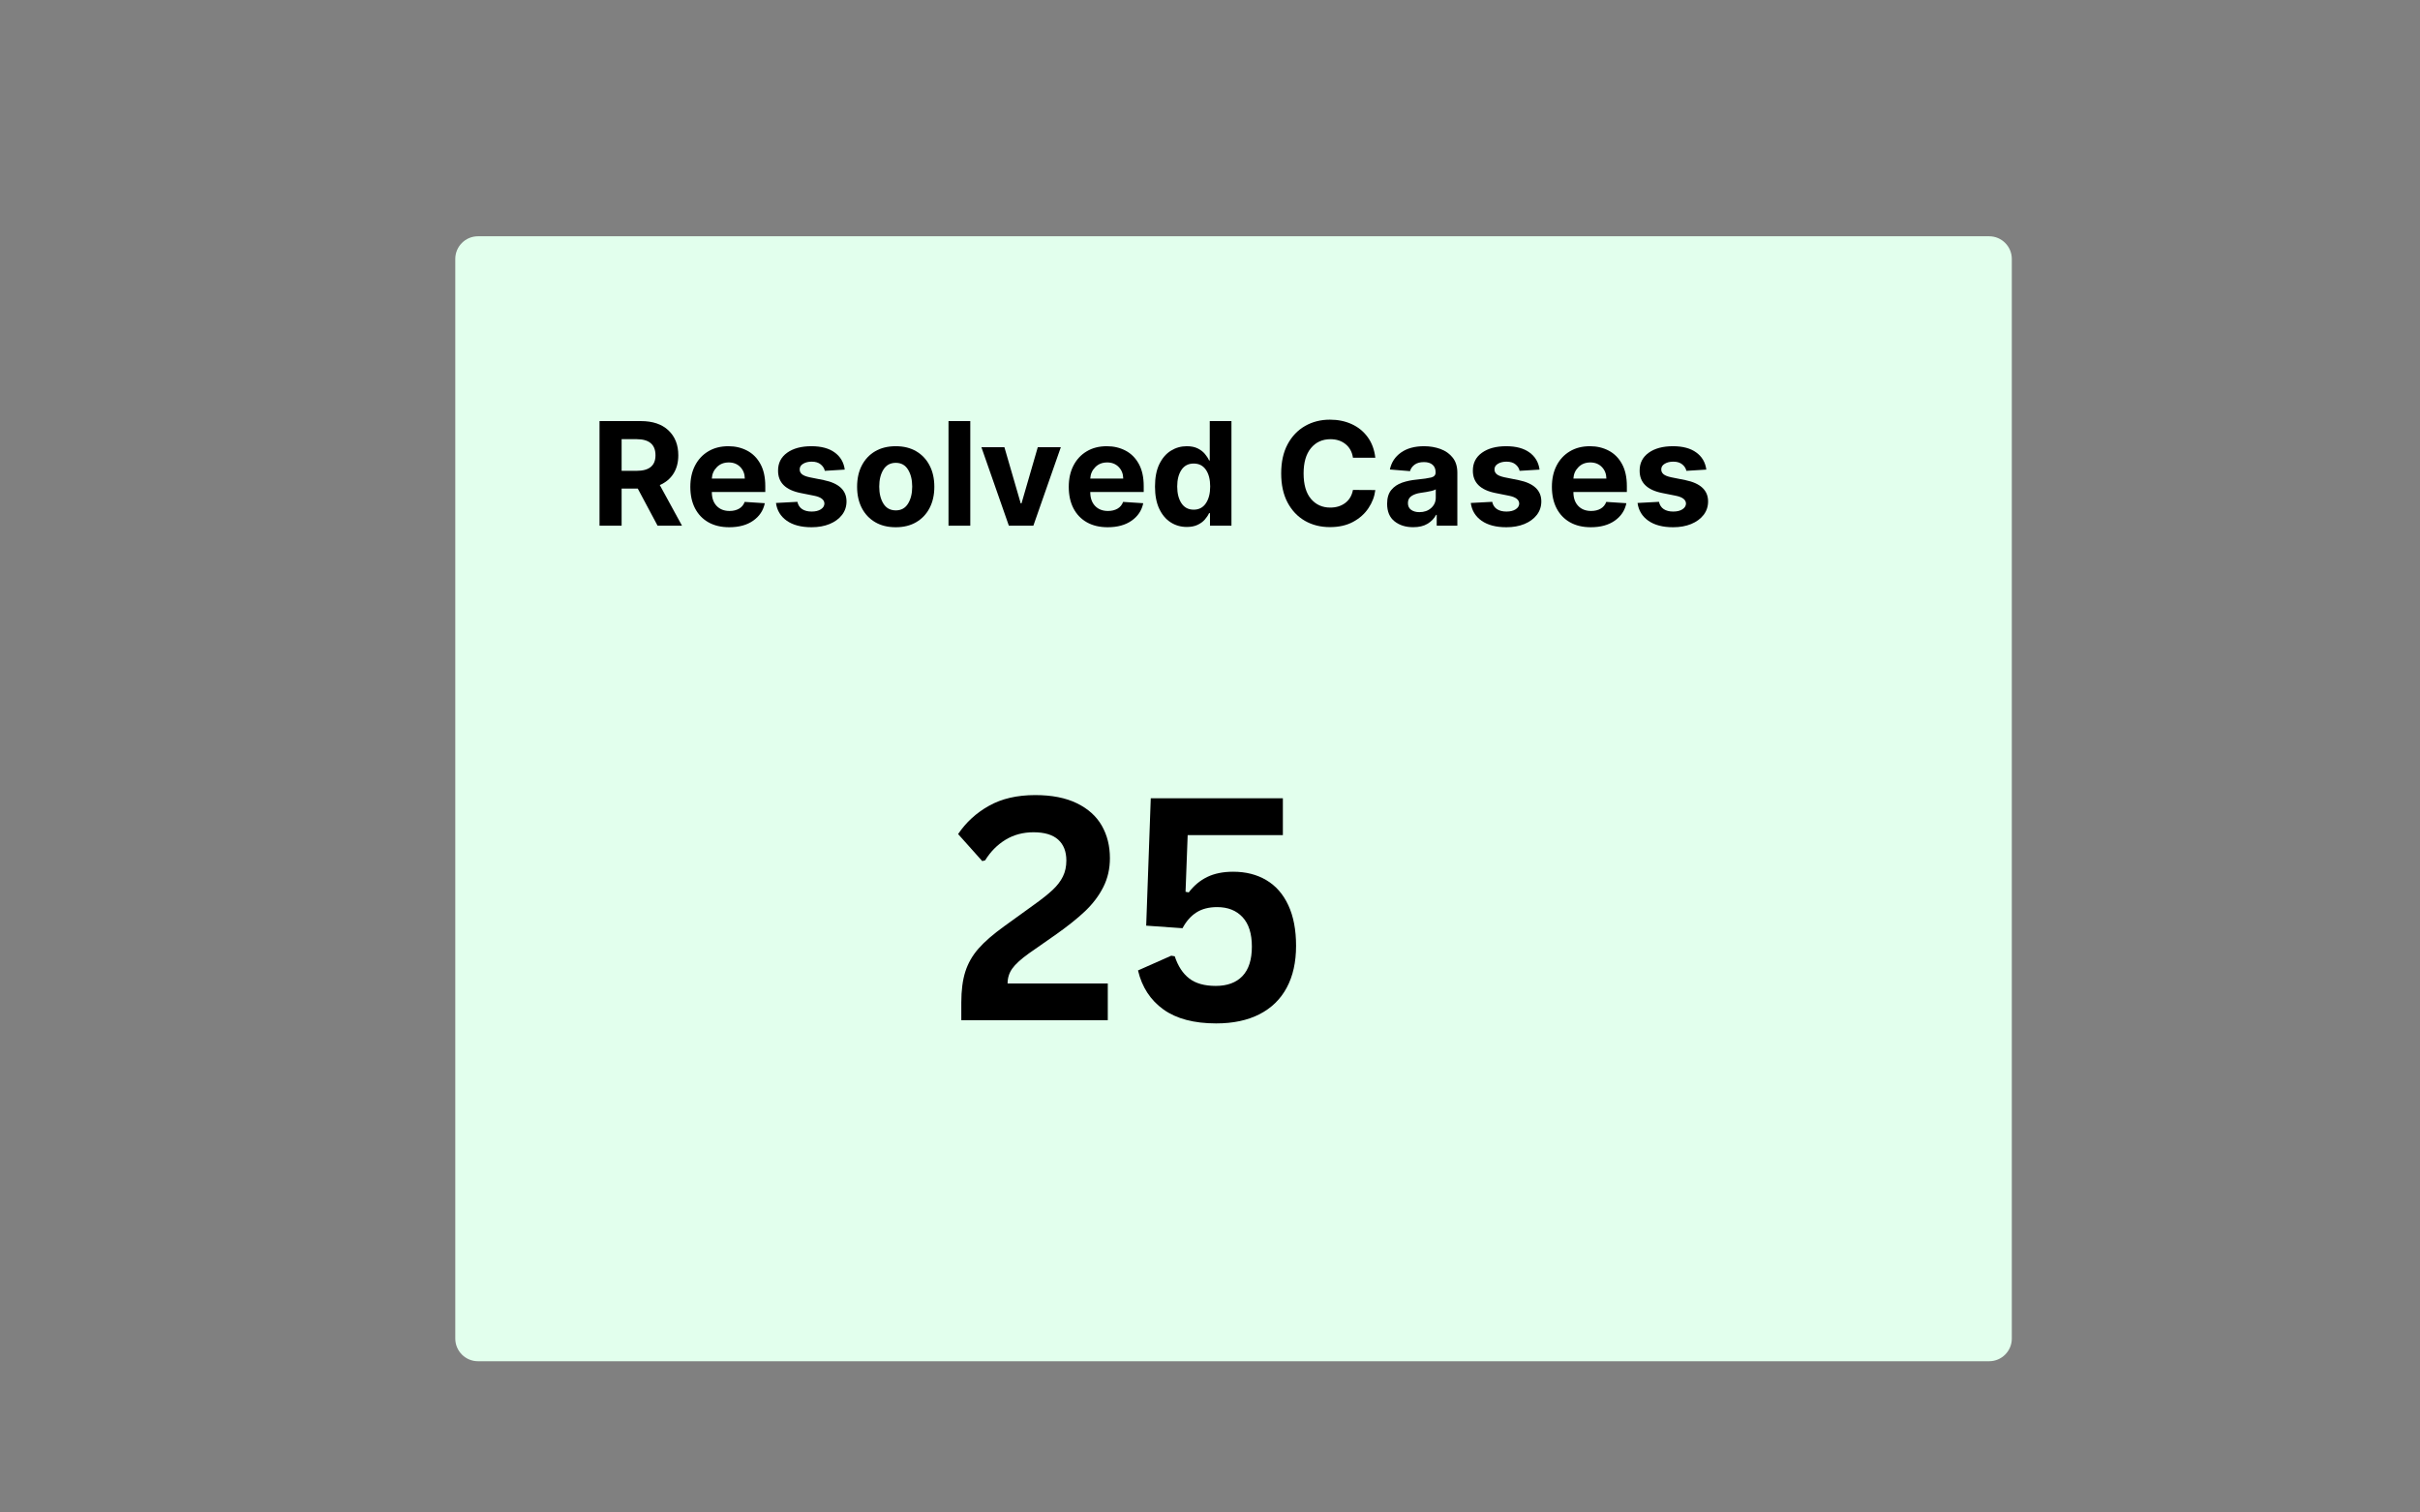 <svg xmlns="http://www.w3.org/2000/svg" xmlns:xlink="http://www.w3.org/1999/xlink" width="1280" zoomAndPan="magnify" viewBox="0 0 960 600" height="800" preserveAspectRatio="xMidYMid meet" version="1.0"><rect x="0" y="0" width="960" height="600" fill="#808080" stroke="none"/><defs><g/><clipPath id="34a7d930e1"><path d="M 180.609 93.73 L 798.074 93.73 L 798.074 540 L 180.609 540 Z M 180.609 93.73 " clip-rule="nonzero"/></clipPath><clipPath id="bf69db3c80"><path d="M 189.609 93.73 L 789.074 93.73 C 794.047 93.73 798.074 97.758 798.074 102.73 L 798.074 531 C 798.074 535.969 794.047 540 789.074 540 L 189.609 540 C 184.637 540 180.609 535.969 180.609 531 L 180.609 102.73 C 180.609 97.758 184.637 93.73 189.609 93.73 Z M 189.609 93.73 " clip-rule="nonzero"/></clipPath></defs><g clip-path="url(#34a7d930e1)"><g clip-path="url(#bf69db3c80)"><path fill="#e2ffed" d="M 180.609 93.73 L 798.074 93.73 L 798.074 540 L 180.609 540 Z M 180.609 93.73 " fill-opacity="1" fill-rule="nonzero"/></g></g><g fill="#000000" fill-opacity="1"><g transform="translate(234.218, 208.543)"><g><path d="M 3.609 0 L 3.609 -41.5 L 19.984 -41.5 C 24.691 -41.5 28.348 -40.27 30.953 -37.812 C 33.555 -35.352 34.859 -32.062 34.859 -27.938 C 34.859 -25.102 34.223 -22.68 32.953 -20.672 C 31.691 -18.66 29.879 -17.145 27.516 -16.125 L 36.328 0 L 26.641 0 L 18.781 -14.719 L 12.375 -14.719 L 12.375 0 Z M 12.375 -21.766 L 18.344 -21.766 C 23.32 -21.766 25.812 -23.82 25.812 -27.938 C 25.812 -32.195 23.305 -34.328 18.297 -34.328 L 12.375 -34.328 Z M 12.375 -21.766 "/></g></g></g><g fill="#000000" fill-opacity="1"><g transform="translate(271.662, 208.543)"><g><path d="M 17.625 0.609 C 14.438 0.609 11.688 -0.039 9.375 -1.344 C 7.07 -2.645 5.297 -4.492 4.047 -6.891 C 2.805 -9.297 2.188 -12.141 2.188 -15.422 C 2.188 -18.617 2.805 -21.426 4.047 -23.844 C 5.297 -26.27 7.051 -28.156 9.312 -29.5 C 11.57 -30.852 14.227 -31.531 17.281 -31.531 C 20.031 -31.531 22.508 -30.945 24.719 -29.781 C 26.926 -28.625 28.676 -26.875 29.969 -24.531 C 31.27 -22.188 31.922 -19.25 31.922 -15.719 L 31.922 -13.359 L 10.719 -13.359 L 10.719 -13.328 C 10.719 -11.004 11.352 -9.176 12.625 -7.844 C 13.895 -6.508 15.609 -5.844 17.766 -5.844 C 19.211 -5.844 20.461 -6.145 21.516 -6.75 C 22.566 -7.352 23.312 -8.25 23.75 -9.438 L 31.734 -8.922 C 31.129 -6.023 29.586 -3.711 27.109 -1.984 C 24.641 -0.254 21.477 0.609 17.625 0.609 Z M 10.719 -18.703 L 23.797 -18.703 C 23.773 -20.555 23.176 -22.082 22 -23.281 C 20.832 -24.488 19.305 -25.094 17.422 -25.094 C 15.504 -25.094 13.93 -24.469 12.703 -23.219 C 11.473 -21.977 10.812 -20.473 10.719 -18.703 Z M 10.719 -18.703 "/></g></g></g><g fill="#000000" fill-opacity="1"><g transform="translate(305.763, 208.543)"><g><path d="M 29.344 -22.25 L 21.438 -21.766 C 21.219 -22.766 20.672 -23.617 19.797 -24.328 C 18.922 -25.047 17.734 -25.406 16.234 -25.406 C 14.891 -25.406 13.754 -25.125 12.828 -24.562 C 11.91 -24.008 11.457 -23.266 11.469 -22.328 C 11.457 -21.586 11.75 -20.957 12.344 -20.438 C 12.945 -19.926 13.973 -19.516 15.422 -19.203 L 21.047 -18.078 C 27.035 -16.848 30.035 -14.035 30.047 -9.641 C 30.047 -7.598 29.445 -5.805 28.25 -4.266 C 27.062 -2.734 25.426 -1.535 23.344 -0.672 C 21.258 0.18 18.875 0.609 16.188 0.609 C 12.07 0.609 8.789 -0.25 6.344 -1.969 C 3.895 -3.695 2.469 -6.047 2.062 -9.016 L 10.562 -9.469 C 10.832 -8.195 11.457 -7.234 12.438 -6.578 C 13.414 -5.93 14.676 -5.609 16.219 -5.609 C 17.727 -5.609 18.941 -5.906 19.859 -6.5 C 20.785 -7.094 21.258 -7.852 21.281 -8.781 C 21.238 -10.312 19.906 -11.344 17.281 -11.875 L 11.891 -12.953 C 5.867 -14.148 2.867 -17.113 2.891 -21.844 C 2.879 -24.844 4.078 -27.207 6.484 -28.938 C 8.898 -30.664 12.102 -31.531 16.094 -31.531 C 20.02 -31.531 23.113 -30.695 25.375 -29.031 C 27.645 -27.375 28.969 -25.113 29.344 -22.25 Z M 29.344 -22.25 "/></g></g></g><g fill="#000000" fill-opacity="1"><g transform="translate(337.818, 208.543)"><g><path d="M 17.516 0.609 C 14.359 0.609 11.633 -0.062 9.344 -1.406 C 7.062 -2.75 5.297 -4.625 4.047 -7.031 C 2.805 -9.445 2.188 -12.25 2.188 -15.438 C 2.188 -18.656 2.805 -21.469 4.047 -23.875 C 5.297 -26.289 7.062 -28.172 9.344 -29.516 C 11.633 -30.859 14.359 -31.531 17.516 -31.531 C 20.66 -31.531 23.375 -30.859 25.656 -29.516 C 27.945 -28.172 29.711 -26.289 30.953 -23.875 C 32.203 -21.469 32.828 -18.656 32.828 -15.438 C 32.828 -12.25 32.203 -9.445 30.953 -7.031 C 29.711 -4.625 27.945 -2.75 25.656 -1.406 C 23.375 -0.062 20.66 0.609 17.516 0.609 Z M 17.547 -6.078 C 19.68 -6.078 21.297 -6.969 22.391 -8.75 C 23.492 -10.531 24.047 -12.781 24.047 -15.5 C 24.047 -18.219 23.492 -20.469 22.391 -22.25 C 21.297 -24.039 19.68 -24.938 17.547 -24.938 C 15.367 -24.938 13.727 -24.039 12.625 -22.25 C 11.52 -20.469 10.969 -18.219 10.969 -15.5 C 10.969 -12.781 11.52 -10.531 12.625 -8.75 C 13.727 -6.969 15.367 -6.078 17.547 -6.078 Z M 17.547 -6.078 "/></g></g></g><g fill="#000000" fill-opacity="1"><g transform="translate(372.83, 208.543)"><g><path d="M 12.078 -41.5 L 12.078 0 L 3.438 0 L 3.438 -41.5 Z M 12.078 -41.5 "/></g></g></g><g fill="#000000" fill-opacity="1"><g transform="translate(388.351, 208.543)"><g><path d="M 32.469 -31.125 L 21.578 0 L 11.859 0 L 0.969 -31.125 L 10.094 -31.125 L 16.562 -8.859 L 16.875 -8.859 L 23.328 -31.125 Z M 32.469 -31.125 "/></g></g></g><g fill="#000000" fill-opacity="1"><g transform="translate(421.783, 208.543)"><g><path d="M 17.625 0.609 C 14.438 0.609 11.688 -0.039 9.375 -1.344 C 7.07 -2.645 5.297 -4.492 4.047 -6.891 C 2.805 -9.297 2.188 -12.141 2.188 -15.422 C 2.188 -18.617 2.805 -21.426 4.047 -23.844 C 5.297 -26.27 7.051 -28.156 9.312 -29.5 C 11.57 -30.852 14.227 -31.531 17.281 -31.531 C 20.031 -31.531 22.508 -30.945 24.719 -29.781 C 26.926 -28.625 28.676 -26.875 29.969 -24.531 C 31.27 -22.188 31.922 -19.25 31.922 -15.719 L 31.922 -13.359 L 10.719 -13.359 L 10.719 -13.328 C 10.719 -11.004 11.352 -9.176 12.625 -7.844 C 13.895 -6.508 15.609 -5.844 17.766 -5.844 C 19.211 -5.844 20.461 -6.145 21.516 -6.75 C 22.566 -7.352 23.312 -8.25 23.75 -9.438 L 31.734 -8.922 C 31.129 -6.023 29.586 -3.711 27.109 -1.984 C 24.641 -0.254 21.477 0.609 17.625 0.609 Z M 10.719 -18.703 L 23.797 -18.703 C 23.773 -20.555 23.176 -22.082 22 -23.281 C 20.832 -24.488 19.305 -25.094 17.422 -25.094 C 15.504 -25.094 13.93 -24.469 12.703 -23.219 C 11.473 -21.977 10.812 -20.473 10.719 -18.703 Z M 10.719 -18.703 "/></g></g></g><g fill="#000000" fill-opacity="1"><g transform="translate(455.884, 208.543)"><g><path d="M 14.922 0.5 C 12.555 0.5 10.422 -0.109 8.516 -1.328 C 6.609 -2.547 5.094 -4.348 3.969 -6.734 C 2.852 -9.117 2.297 -12.047 2.297 -15.516 C 2.297 -19.086 2.867 -22.055 4.016 -24.422 C 5.172 -26.797 6.703 -28.57 8.609 -29.75 C 10.523 -30.938 12.617 -31.531 14.891 -31.531 C 16.641 -31.531 18.098 -31.234 19.266 -30.641 C 20.43 -30.055 21.375 -29.332 22.094 -28.469 C 22.82 -27.602 23.375 -26.742 23.75 -25.891 L 24.016 -25.891 L 24.016 -41.5 L 32.625 -41.5 L 32.625 0 L 24.109 0 L 24.109 -4.984 L 23.75 -4.984 C 23.352 -4.117 22.785 -3.266 22.047 -2.422 C 21.305 -1.578 20.348 -0.879 19.172 -0.328 C 18.004 0.223 16.586 0.5 14.922 0.5 Z M 17.656 -6.359 C 19.727 -6.359 21.332 -7.195 22.469 -8.875 C 23.613 -10.562 24.188 -12.789 24.188 -15.562 C 24.188 -18.344 23.617 -20.551 22.484 -22.188 C 21.359 -23.832 19.75 -24.656 17.656 -24.656 C 15.52 -24.656 13.895 -23.812 12.781 -22.125 C 11.664 -20.445 11.109 -18.258 11.109 -15.562 C 11.109 -12.844 11.664 -10.629 12.781 -8.922 C 13.906 -7.211 15.531 -6.359 17.656 -6.359 Z M 17.656 -6.359 "/></g></g></g><g fill="#000000" fill-opacity="1"><g transform="translate(492.133, 208.543)"><g/></g></g><g fill="#000000" fill-opacity="1"><g transform="translate(505.364, 208.543)"><g><path d="M 40.219 -26.969 L 31.344 -26.969 C 31.008 -29.25 30.035 -31.039 28.422 -32.344 C 26.816 -33.656 24.812 -34.312 22.406 -34.312 C 19.195 -34.312 16.617 -33.129 14.672 -30.766 C 12.734 -28.41 11.766 -25.07 11.766 -20.75 C 11.766 -16.32 12.738 -12.953 14.688 -10.641 C 16.645 -8.336 19.195 -7.188 22.344 -7.188 C 24.688 -7.188 26.664 -7.797 28.281 -9.016 C 29.906 -10.242 30.926 -11.969 31.344 -14.188 L 40.219 -14.141 C 39.906 -11.598 39 -9.207 37.5 -6.969 C 36.008 -4.727 33.973 -2.91 31.391 -1.516 C 28.816 -0.129 25.754 0.562 22.203 0.562 C 18.504 0.562 15.195 -0.27 12.281 -1.938 C 9.375 -3.613 7.078 -6.039 5.391 -9.219 C 3.711 -12.395 2.875 -16.238 2.875 -20.75 C 2.875 -25.27 3.723 -29.117 5.422 -32.297 C 7.129 -35.473 9.441 -37.895 12.359 -39.562 C 15.273 -41.227 18.555 -42.062 22.203 -42.062 C 25.41 -42.062 28.301 -41.469 30.875 -40.281 C 33.445 -39.102 35.551 -37.391 37.188 -35.141 C 38.832 -32.898 39.844 -30.176 40.219 -26.969 Z M 40.219 -26.969 "/></g></g></g><g fill="#000000" fill-opacity="1"><g transform="translate(548.279, 208.543)"><g><path d="M 12.328 0.594 C 9.348 0.594 6.879 -0.18 4.922 -1.734 C 2.961 -3.297 1.984 -5.613 1.984 -8.688 C 1.984 -11.008 2.531 -12.832 3.625 -14.156 C 4.719 -15.488 6.148 -16.461 7.922 -17.078 C 9.703 -17.691 11.617 -18.094 13.672 -18.281 C 16.379 -18.551 18.312 -18.832 19.469 -19.125 C 20.633 -19.426 21.219 -20.078 21.219 -21.078 L 21.219 -21.203 C 21.219 -22.484 20.816 -23.473 20.016 -24.172 C 19.211 -24.879 18.07 -25.234 16.594 -25.234 C 15.039 -25.234 13.805 -24.895 12.891 -24.219 C 11.973 -23.539 11.363 -22.68 11.062 -21.641 L 3.078 -22.297 C 3.672 -25.129 5.145 -27.375 7.5 -29.031 C 9.863 -30.695 12.91 -31.531 16.641 -31.531 C 18.953 -31.531 21.113 -31.164 23.125 -30.438 C 25.133 -29.707 26.754 -28.566 27.984 -27.016 C 29.223 -25.473 29.844 -23.469 29.844 -21 L 29.844 0 L 21.656 0 L 21.656 -4.312 L 21.422 -4.312 C 20.66 -2.863 19.523 -1.68 18.016 -0.766 C 16.516 0.141 14.617 0.594 12.328 0.594 Z M 14.797 -5.375 C 16.68 -5.375 18.234 -5.922 19.453 -7.016 C 20.672 -8.117 21.281 -9.488 21.281 -11.125 L 21.281 -14.422 C 20.938 -14.191 20.41 -13.988 19.703 -13.812 C 18.992 -13.645 18.238 -13.492 17.438 -13.359 C 16.633 -13.234 15.914 -13.125 15.281 -13.031 C 13.77 -12.812 12.551 -12.383 11.625 -11.75 C 10.695 -11.113 10.234 -10.191 10.234 -8.984 C 10.234 -7.785 10.66 -6.883 11.516 -6.281 C 12.379 -5.676 13.473 -5.375 14.797 -5.375 Z M 14.797 -5.375 "/></g></g></g><g fill="#000000" fill-opacity="1"><g transform="translate(581.387, 208.543)"><g><path d="M 29.344 -22.25 L 21.438 -21.766 C 21.219 -22.766 20.672 -23.617 19.797 -24.328 C 18.922 -25.047 17.734 -25.406 16.234 -25.406 C 14.891 -25.406 13.754 -25.125 12.828 -24.562 C 11.91 -24.008 11.457 -23.266 11.469 -22.328 C 11.457 -21.586 11.75 -20.957 12.344 -20.438 C 12.945 -19.926 13.973 -19.516 15.422 -19.203 L 21.047 -18.078 C 27.035 -16.848 30.035 -14.035 30.047 -9.641 C 30.047 -7.598 29.445 -5.805 28.25 -4.266 C 27.062 -2.734 25.426 -1.535 23.344 -0.672 C 21.258 0.18 18.875 0.609 16.188 0.609 C 12.07 0.609 8.789 -0.25 6.344 -1.969 C 3.895 -3.695 2.469 -6.047 2.062 -9.016 L 10.562 -9.469 C 10.832 -8.195 11.457 -7.234 12.438 -6.578 C 13.414 -5.93 14.676 -5.609 16.219 -5.609 C 17.727 -5.609 18.941 -5.906 19.859 -6.5 C 20.785 -7.094 21.258 -7.852 21.281 -8.781 C 21.238 -10.312 19.906 -11.344 17.281 -11.875 L 11.891 -12.953 C 5.867 -14.148 2.867 -17.113 2.891 -21.844 C 2.879 -24.844 4.078 -27.207 6.484 -28.938 C 8.898 -30.664 12.102 -31.531 16.094 -31.531 C 20.02 -31.531 23.113 -30.695 25.375 -29.031 C 27.645 -27.375 28.969 -25.113 29.344 -22.25 Z M 29.344 -22.25 "/></g></g></g><g fill="#000000" fill-opacity="1"><g transform="translate(613.442, 208.543)"><g><path d="M 17.625 0.609 C 14.438 0.609 11.688 -0.039 9.375 -1.344 C 7.07 -2.645 5.297 -4.492 4.047 -6.891 C 2.805 -9.297 2.188 -12.141 2.188 -15.422 C 2.188 -18.617 2.805 -21.426 4.047 -23.844 C 5.297 -26.27 7.051 -28.156 9.312 -29.5 C 11.57 -30.852 14.227 -31.531 17.281 -31.531 C 20.031 -31.531 22.508 -30.945 24.719 -29.781 C 26.926 -28.625 28.676 -26.875 29.969 -24.531 C 31.27 -22.188 31.922 -19.25 31.922 -15.719 L 31.922 -13.359 L 10.719 -13.359 L 10.719 -13.328 C 10.719 -11.004 11.352 -9.176 12.625 -7.844 C 13.895 -6.508 15.609 -5.844 17.766 -5.844 C 19.211 -5.844 20.461 -6.145 21.516 -6.75 C 22.566 -7.352 23.312 -8.25 23.75 -9.438 L 31.734 -8.922 C 31.129 -6.023 29.586 -3.711 27.109 -1.984 C 24.641 -0.254 21.477 0.609 17.625 0.609 Z M 10.719 -18.703 L 23.797 -18.703 C 23.773 -20.555 23.176 -22.082 22 -23.281 C 20.832 -24.488 19.305 -25.094 17.422 -25.094 C 15.504 -25.094 13.93 -24.469 12.703 -23.219 C 11.473 -21.977 10.812 -20.473 10.719 -18.703 Z M 10.719 -18.703 "/></g></g></g><g fill="#000000" fill-opacity="1"><g transform="translate(647.543, 208.543)"><g><path d="M 29.344 -22.25 L 21.438 -21.766 C 21.219 -22.766 20.672 -23.617 19.797 -24.328 C 18.922 -25.047 17.734 -25.406 16.234 -25.406 C 14.891 -25.406 13.754 -25.125 12.828 -24.562 C 11.91 -24.008 11.457 -23.266 11.469 -22.328 C 11.457 -21.586 11.75 -20.957 12.344 -20.438 C 12.945 -19.926 13.973 -19.516 15.422 -19.203 L 21.047 -18.078 C 27.035 -16.848 30.035 -14.035 30.047 -9.641 C 30.047 -7.598 29.445 -5.805 28.25 -4.266 C 27.062 -2.734 25.426 -1.535 23.344 -0.672 C 21.258 0.18 18.875 0.609 16.188 0.609 C 12.07 0.609 8.789 -0.25 6.344 -1.969 C 3.895 -3.695 2.469 -6.047 2.062 -9.016 L 10.562 -9.469 C 10.832 -8.195 11.457 -7.234 12.438 -6.578 C 13.414 -5.93 14.676 -5.609 16.219 -5.609 C 17.727 -5.609 18.941 -5.906 19.859 -6.5 C 20.785 -7.094 21.258 -7.852 21.281 -8.781 C 21.238 -10.312 19.906 -11.344 17.281 -11.875 L 11.891 -12.953 C 5.867 -14.148 2.867 -17.113 2.891 -21.844 C 2.879 -24.844 4.078 -27.207 6.484 -28.938 C 8.898 -30.664 12.102 -31.531 16.094 -31.531 C 20.02 -31.531 23.113 -30.695 25.375 -29.031 C 27.645 -27.375 28.969 -25.113 29.344 -22.25 Z M 29.344 -22.25 "/></g></g></g><g fill="#000000" fill-opacity="1"><g transform="translate(377.063, 404.72)"><g><path d="M 4.281 -6.984 C 4.281 -11.848 4.812 -15.941 5.875 -19.266 C 6.938 -22.598 8.672 -25.641 11.078 -28.391 C 13.484 -31.141 16.895 -34.102 21.312 -37.281 L 33.062 -45.766 C 36.27 -48.055 38.77 -50.047 40.562 -51.734 C 42.352 -53.422 43.695 -55.188 44.594 -57.031 C 45.5 -58.883 45.953 -60.992 45.953 -63.359 C 45.953 -66.93 44.867 -69.691 42.703 -71.641 C 40.535 -73.586 37.281 -74.562 32.938 -74.562 C 28.77 -74.562 25.055 -73.566 21.797 -71.578 C 18.547 -69.586 15.859 -66.867 13.734 -63.422 L 12.594 -63.125 L 3.016 -73.844 C 6.141 -78.5 10.223 -82.238 15.266 -85.062 C 20.305 -87.895 26.422 -89.312 33.609 -89.312 C 40.191 -89.312 45.703 -88.227 50.141 -86.062 C 54.578 -83.895 57.867 -80.93 60.016 -77.172 C 62.16 -73.422 63.234 -69.117 63.234 -64.266 C 63.234 -60.086 62.359 -56.27 60.609 -52.812 C 58.867 -49.363 56.453 -46.172 53.359 -43.234 C 50.266 -40.305 46.312 -37.156 41.5 -33.781 L 31.078 -26.5 C 27.941 -24.25 25.75 -22.25 24.5 -20.5 C 23.258 -18.758 22.641 -16.785 22.641 -14.578 L 62.391 -14.578 L 62.391 0 L 4.281 0 Z M 4.281 -6.984 "/></g></g></g><g fill="#000000" fill-opacity="1"><g transform="translate(445.782, 404.72)"><g><path d="M 36.672 1.266 C 27.879 1.266 20.906 -0.578 15.75 -4.266 C 10.594 -7.961 7.227 -13.125 5.656 -19.75 L 18.844 -25.594 L 20.234 -25.359 C 21.516 -21.461 23.43 -18.531 25.984 -16.562 C 28.535 -14.594 32.039 -13.609 36.5 -13.609 C 41.07 -13.609 44.602 -14.91 47.094 -17.516 C 49.582 -20.129 50.828 -24.023 50.828 -29.203 C 50.828 -34.348 49.594 -38.242 47.125 -40.891 C 44.656 -43.547 41.297 -44.875 37.047 -44.875 C 33.785 -44.875 31.051 -44.172 28.844 -42.766 C 26.633 -41.359 24.789 -39.27 23.312 -36.5 L 8.906 -37.516 L 10.719 -88.047 L 63.125 -88.047 L 63.125 -73.422 L 25.359 -73.422 L 24.516 -50.953 L 25.781 -50.703 C 27.82 -53.398 30.27 -55.441 33.125 -56.828 C 35.977 -58.211 39.41 -58.906 43.422 -58.906 C 48.441 -58.906 52.828 -57.789 56.578 -55.562 C 60.336 -53.332 63.238 -50.02 65.281 -45.625 C 67.332 -41.227 68.359 -35.859 68.359 -29.516 C 68.359 -23.047 67.125 -17.508 64.656 -12.906 C 62.188 -8.312 58.582 -4.801 53.844 -2.375 C 49.102 0.051 43.379 1.266 36.672 1.266 Z M 36.672 1.266 "/></g></g></g></svg>